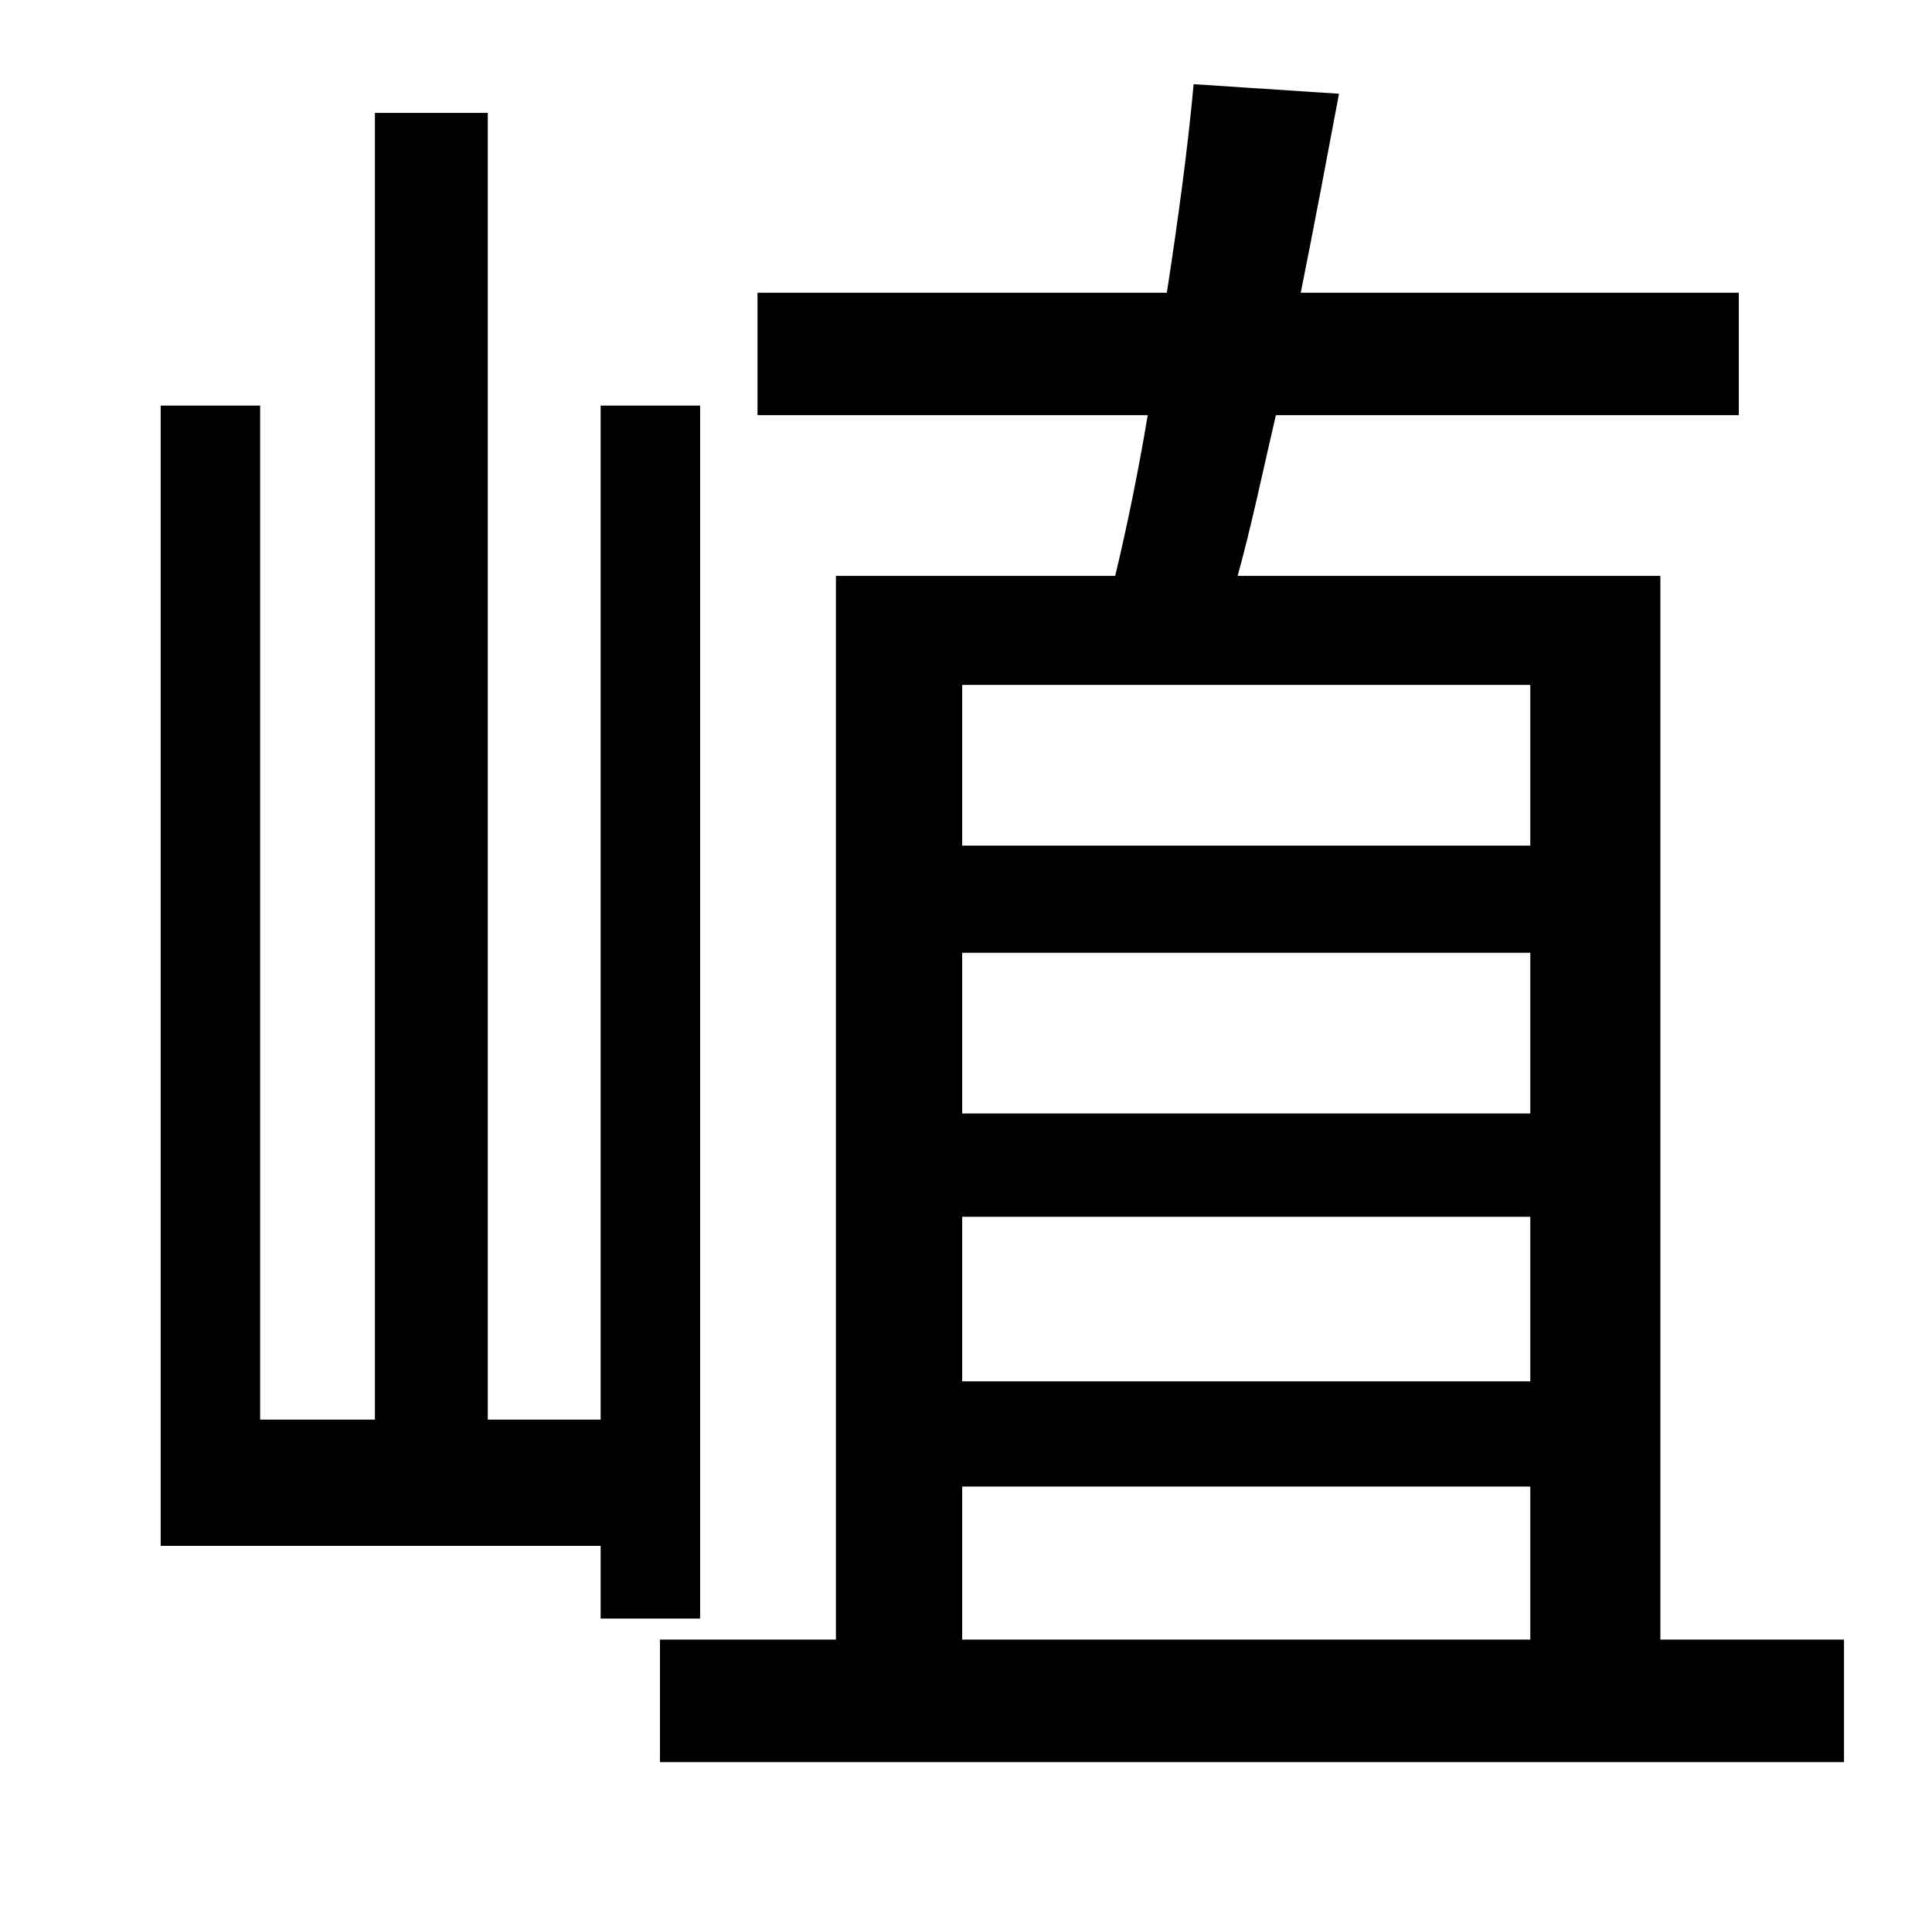 <?xml version="1.0" standalone="no"?>
<!DOCTYPE svg PUBLIC "-//W3C//DTD SVG 1.1//EN" "http://www.w3.org/Graphics/SVG/1.1/DTD/svg11.dtd" >
<svg xmlns="http://www.w3.org/2000/svg" xmlns:xlink="http://www.w3.org/1999/xlink" version="1.1" viewBox="-10 0 1010 1000">
   <path fill="currentColor"
d="M356 846h-52v-38h-230v-596h52v530h60v-683h59v683h59v-530h52v634zM493 777v80h297v-80h-297zM790 358h-297v84h297v-84zM790 636h-297v86h297v-86zM790 582v-84h-297v84h297zM858 857h96v64h-619v-64h92v-556h146c6 -25 12 -54 17 -84h-204v-64h214
c6 -39 11 -76 14 -109l76 5c-6 32 -13 69 -20 104h229v64h-242c-7 30 -13 59 -20 84h221v556z" />
</svg>
